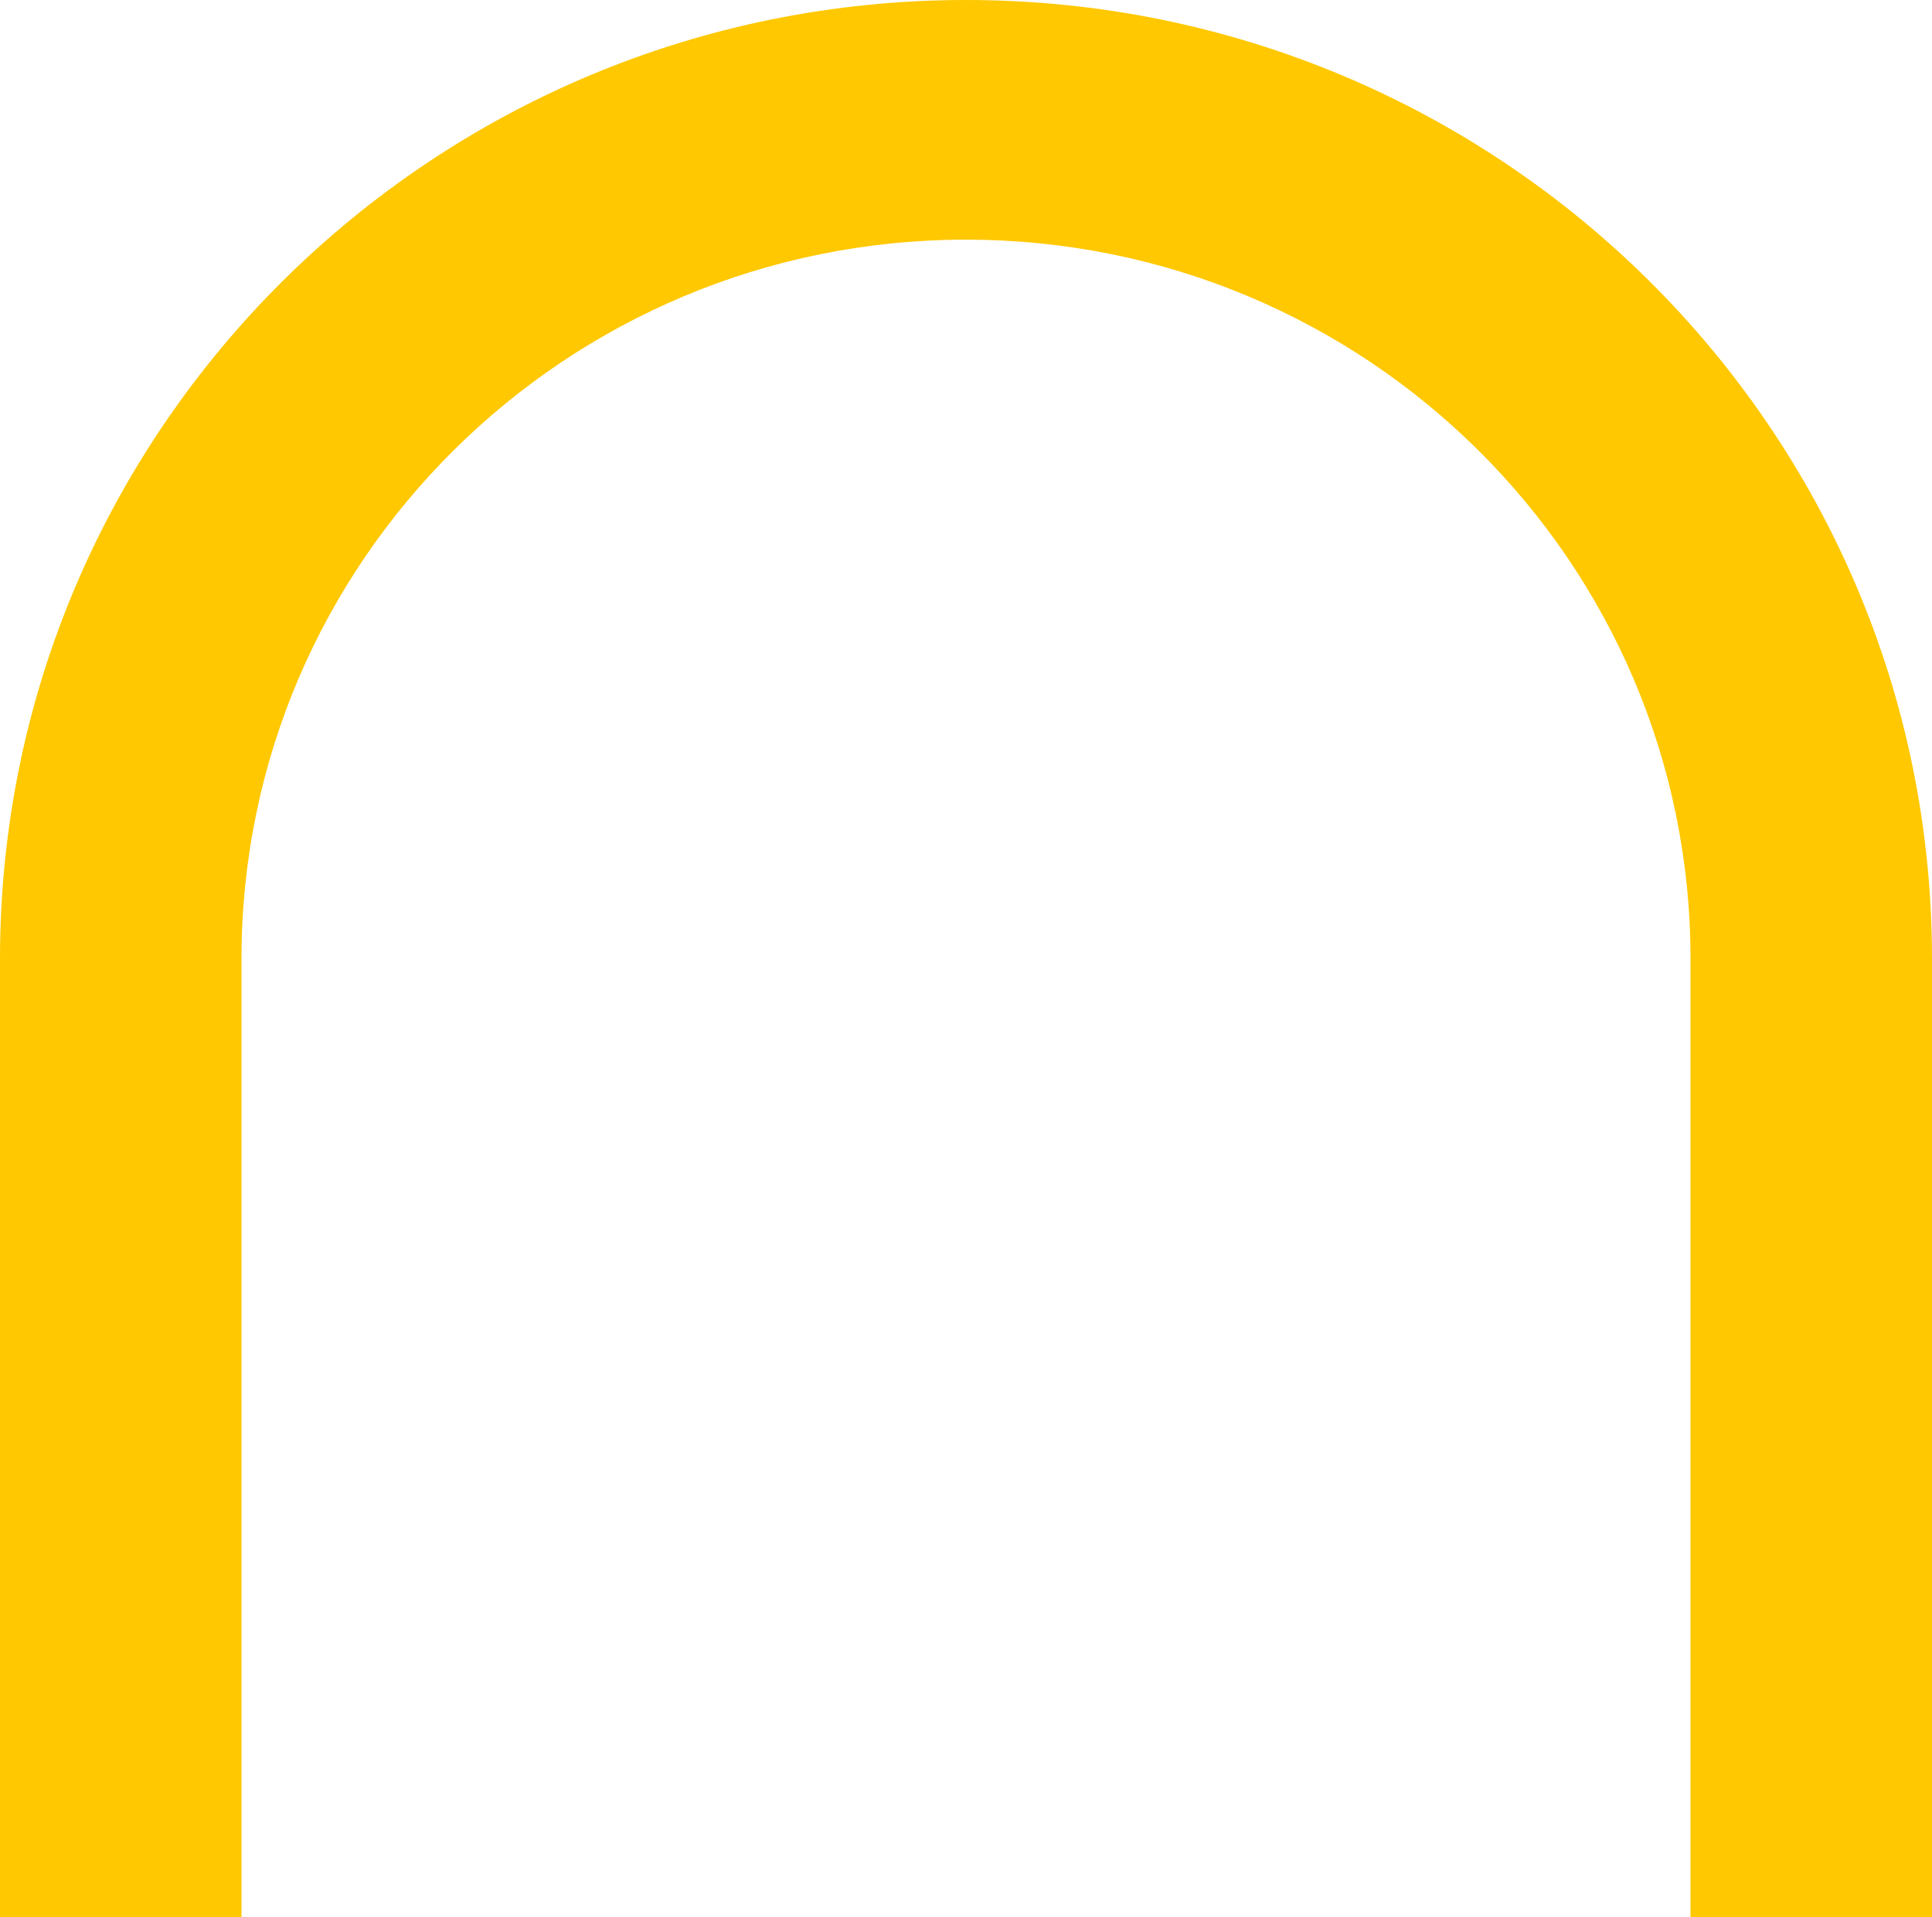 <svg width="640" height="635" viewBox="0 0 640 635" fill="none" xmlns="http://www.w3.org/2000/svg">
<path d="M640 317.5C640 142.139 496.742 0 320 0C143.258 0 0 142.139 0 317.5L0 635H80V317.5C80 185.996 187.461 79.375 320 79.375C452.54 79.375 560 185.996 560 317.5V635H640V317.5Z" fill="#FFC800"/>
</svg>
